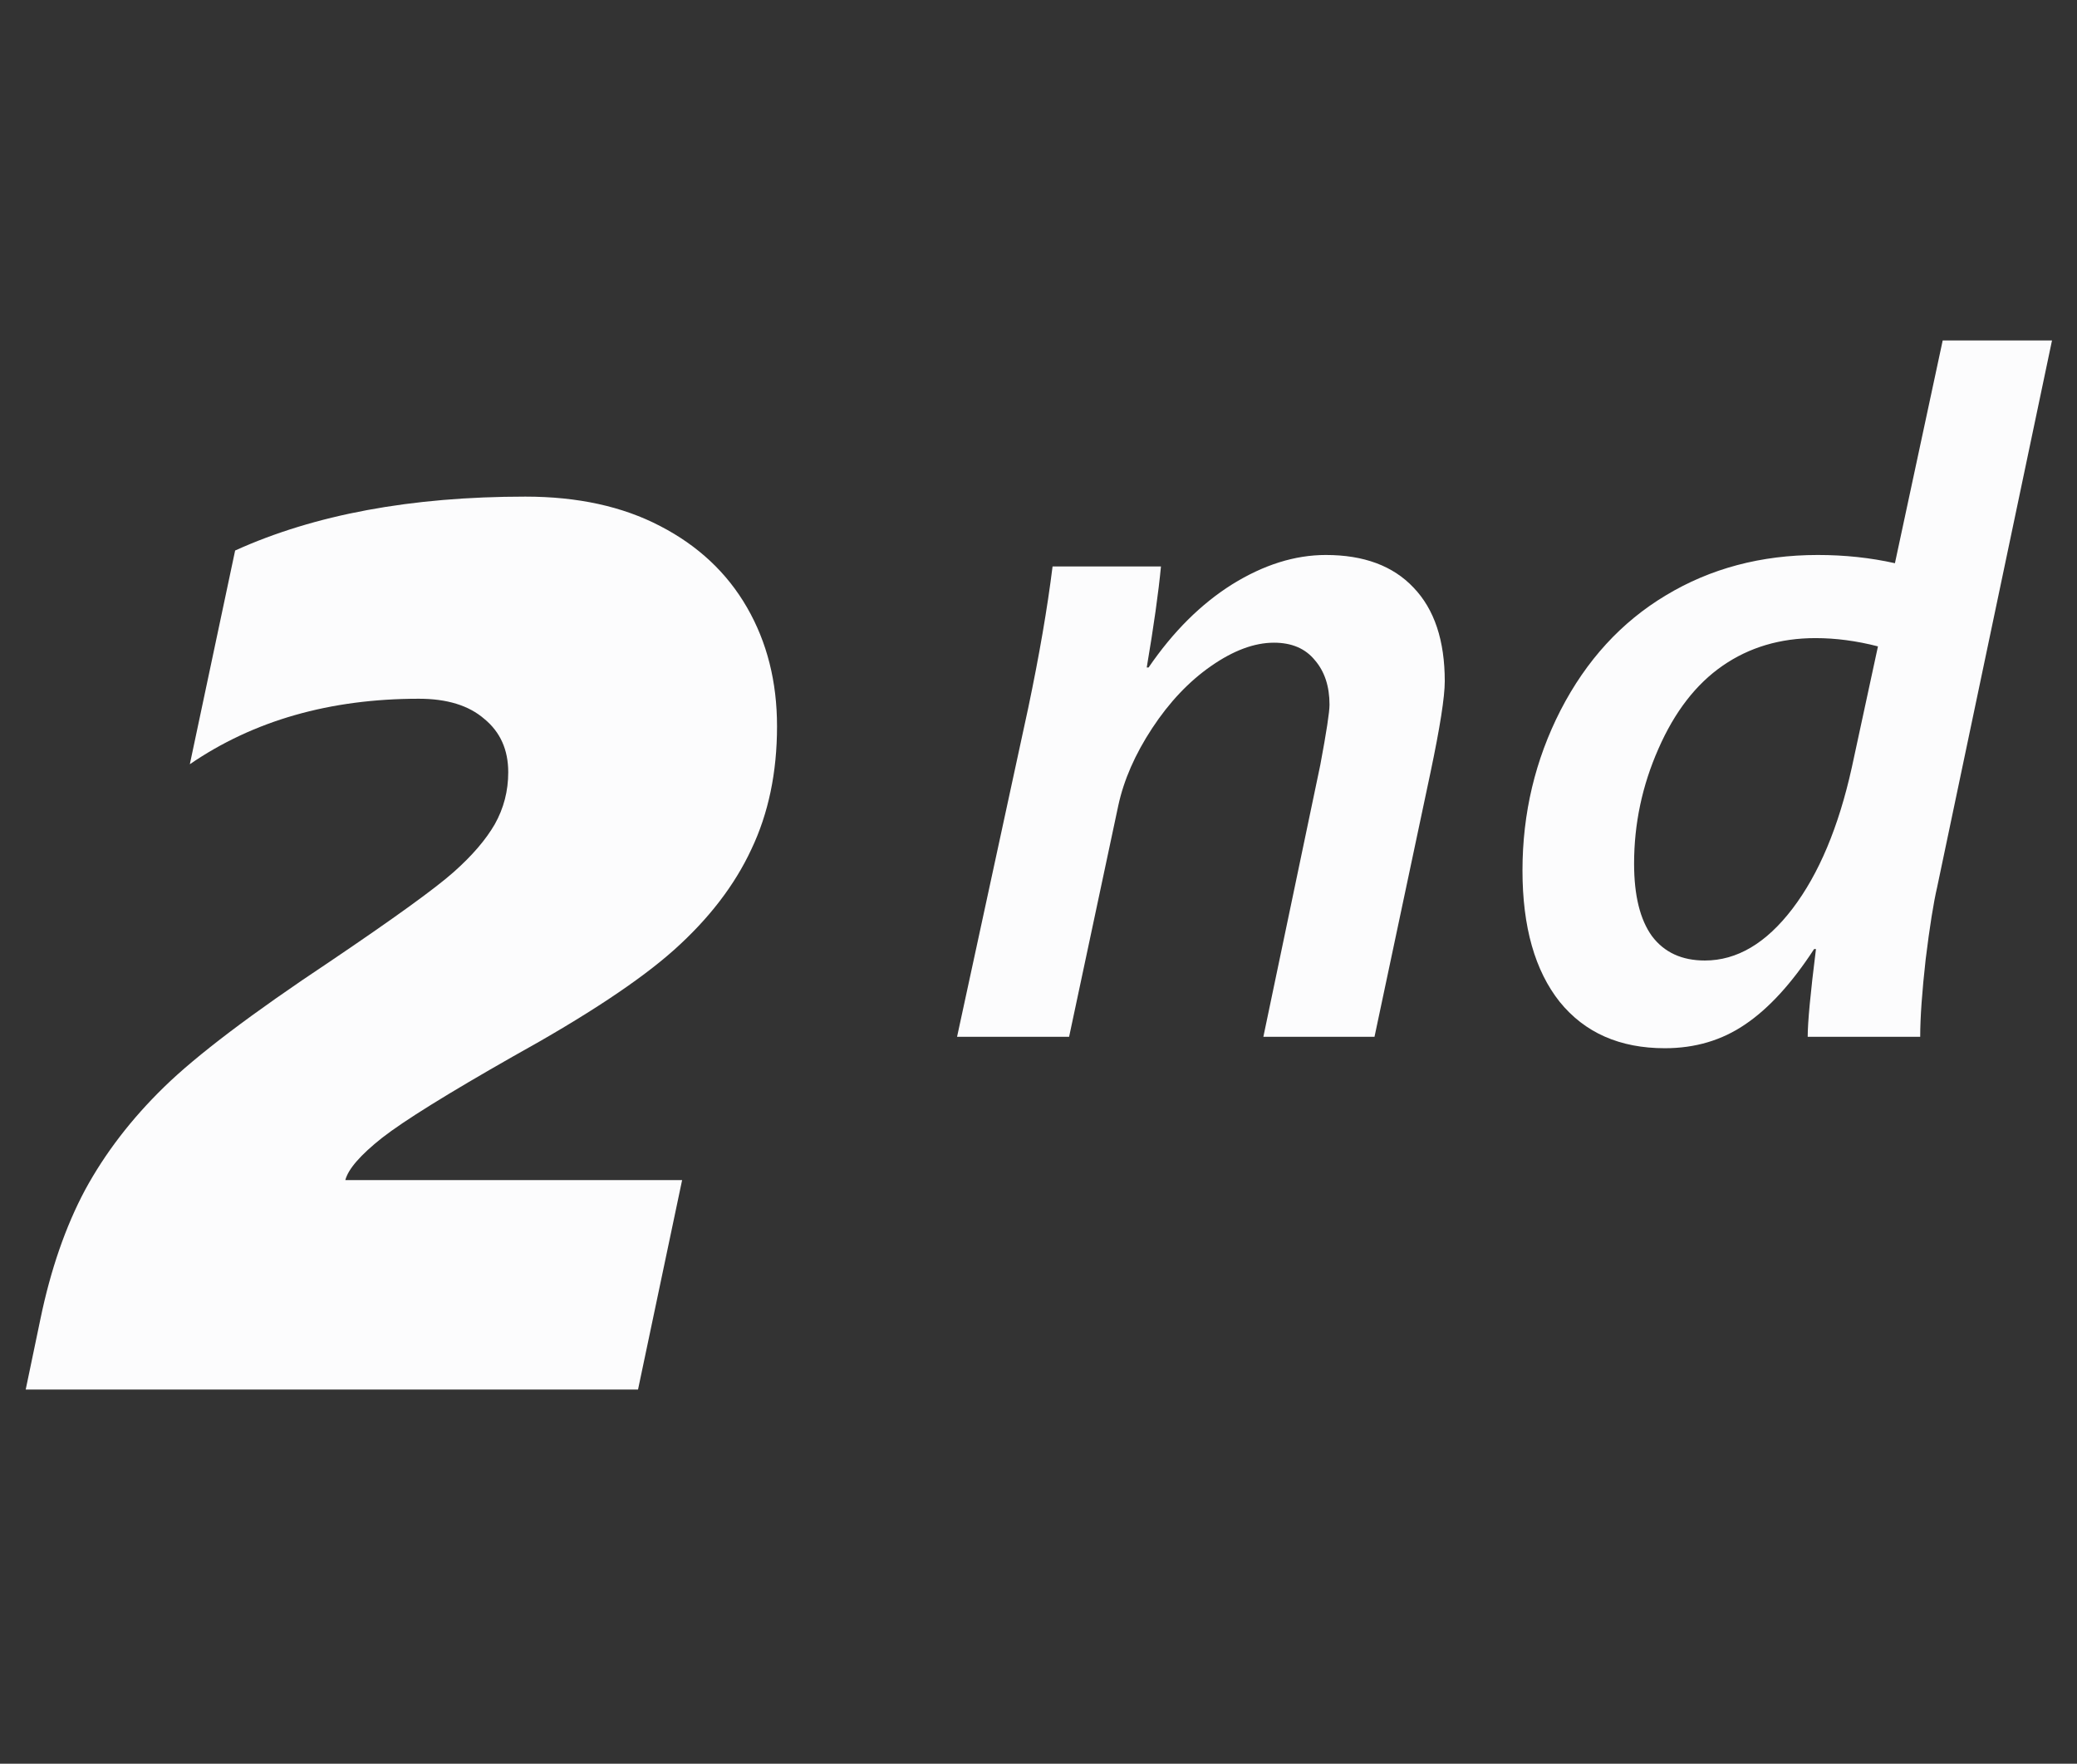 <svg width="53" height="45" viewBox="0 0 53 45" fill="none" xmlns="http://www.w3.org/2000/svg">
<rect x="0" y="0" width="53" height="45" fill="#333333" stroke="none"/>
<path d="M0.656 35.453L1.031 33.656C1.292 32.395 1.672 31.296 2.172 30.359C2.682 29.421 3.354 28.546 4.188 27.734C5.021 26.921 6.432 25.854 8.422 24.531C10.057 23.427 11.109 22.666 11.578 22.249C12.047 21.833 12.396 21.427 12.625 21.031C12.854 20.624 12.969 20.182 12.969 19.703C12.969 19.13 12.766 18.677 12.359 18.343C11.963 17.999 11.406 17.828 10.688 17.828C8.417 17.828 6.469 18.385 4.844 19.499L6 14.046C8.021 13.13 10.49 12.671 13.406 12.671C14.74 12.671 15.885 12.921 16.844 13.421C17.812 13.921 18.552 14.614 19.062 15.499C19.573 16.385 19.828 17.395 19.828 18.531C19.828 19.708 19.609 20.755 19.172 21.671C18.745 22.588 18.088 23.442 17.203 24.234C16.328 25.015 14.958 25.921 13.094 26.953C11.427 27.901 10.312 28.593 9.75 29.031C9.198 29.468 8.885 29.828 8.812 30.109H17.406L16.281 35.453H0.656Z" fill="#FCFCFD"/>
<path d="M36.867 17.382C36.867 17.781 36.746 18.554 36.504 19.703L35.074 26.453H32.238L33.691 19.515C33.848 18.679 33.926 18.167 33.926 17.98C33.926 17.511 33.801 17.132 33.551 16.843C33.309 16.546 32.961 16.398 32.508 16.398C32.008 16.398 31.473 16.597 30.902 16.995C30.34 17.386 29.84 17.913 29.402 18.578C28.965 19.242 28.676 19.902 28.535 20.558L27.281 26.453H24.422L26.238 18.062C26.52 16.718 26.727 15.515 26.859 14.453H29.625C29.562 15.117 29.441 15.976 29.262 17.031H29.309C29.934 16.117 30.645 15.41 31.441 14.91C32.246 14.41 33.043 14.16 33.832 14.16C34.801 14.16 35.547 14.437 36.07 14.992C36.602 15.546 36.867 16.343 36.867 17.382ZM48.999 26.453H46.128C46.128 26.085 46.198 25.339 46.339 24.214H46.292C45.722 25.089 45.136 25.73 44.534 26.136C43.94 26.542 43.257 26.745 42.483 26.745C41.335 26.745 40.44 26.351 39.8 25.562C39.167 24.765 38.85 23.648 38.85 22.21C38.85 20.749 39.175 19.386 39.823 18.12C40.479 16.847 41.374 15.87 42.507 15.191C43.647 14.503 44.94 14.16 46.386 14.16C47.073 14.16 47.729 14.23 48.354 14.37L49.573 8.687H52.362L49.432 22.632C49.339 23.031 49.241 23.644 49.139 24.472C49.046 25.3 48.999 25.96 48.999 26.453ZM47.921 16.492C47.374 16.351 46.843 16.281 46.327 16.281C45.429 16.281 44.639 16.515 43.96 16.984C43.28 17.453 42.733 18.16 42.319 19.105C41.905 20.042 41.698 21.019 41.698 22.035C41.698 22.847 41.85 23.464 42.155 23.886C42.468 24.3 42.917 24.507 43.503 24.507C44.323 24.507 45.069 24.066 45.741 23.183C46.413 22.3 46.917 21.101 47.253 19.585L47.921 16.492Z" fill="#FCFCFD"/>
</svg>
